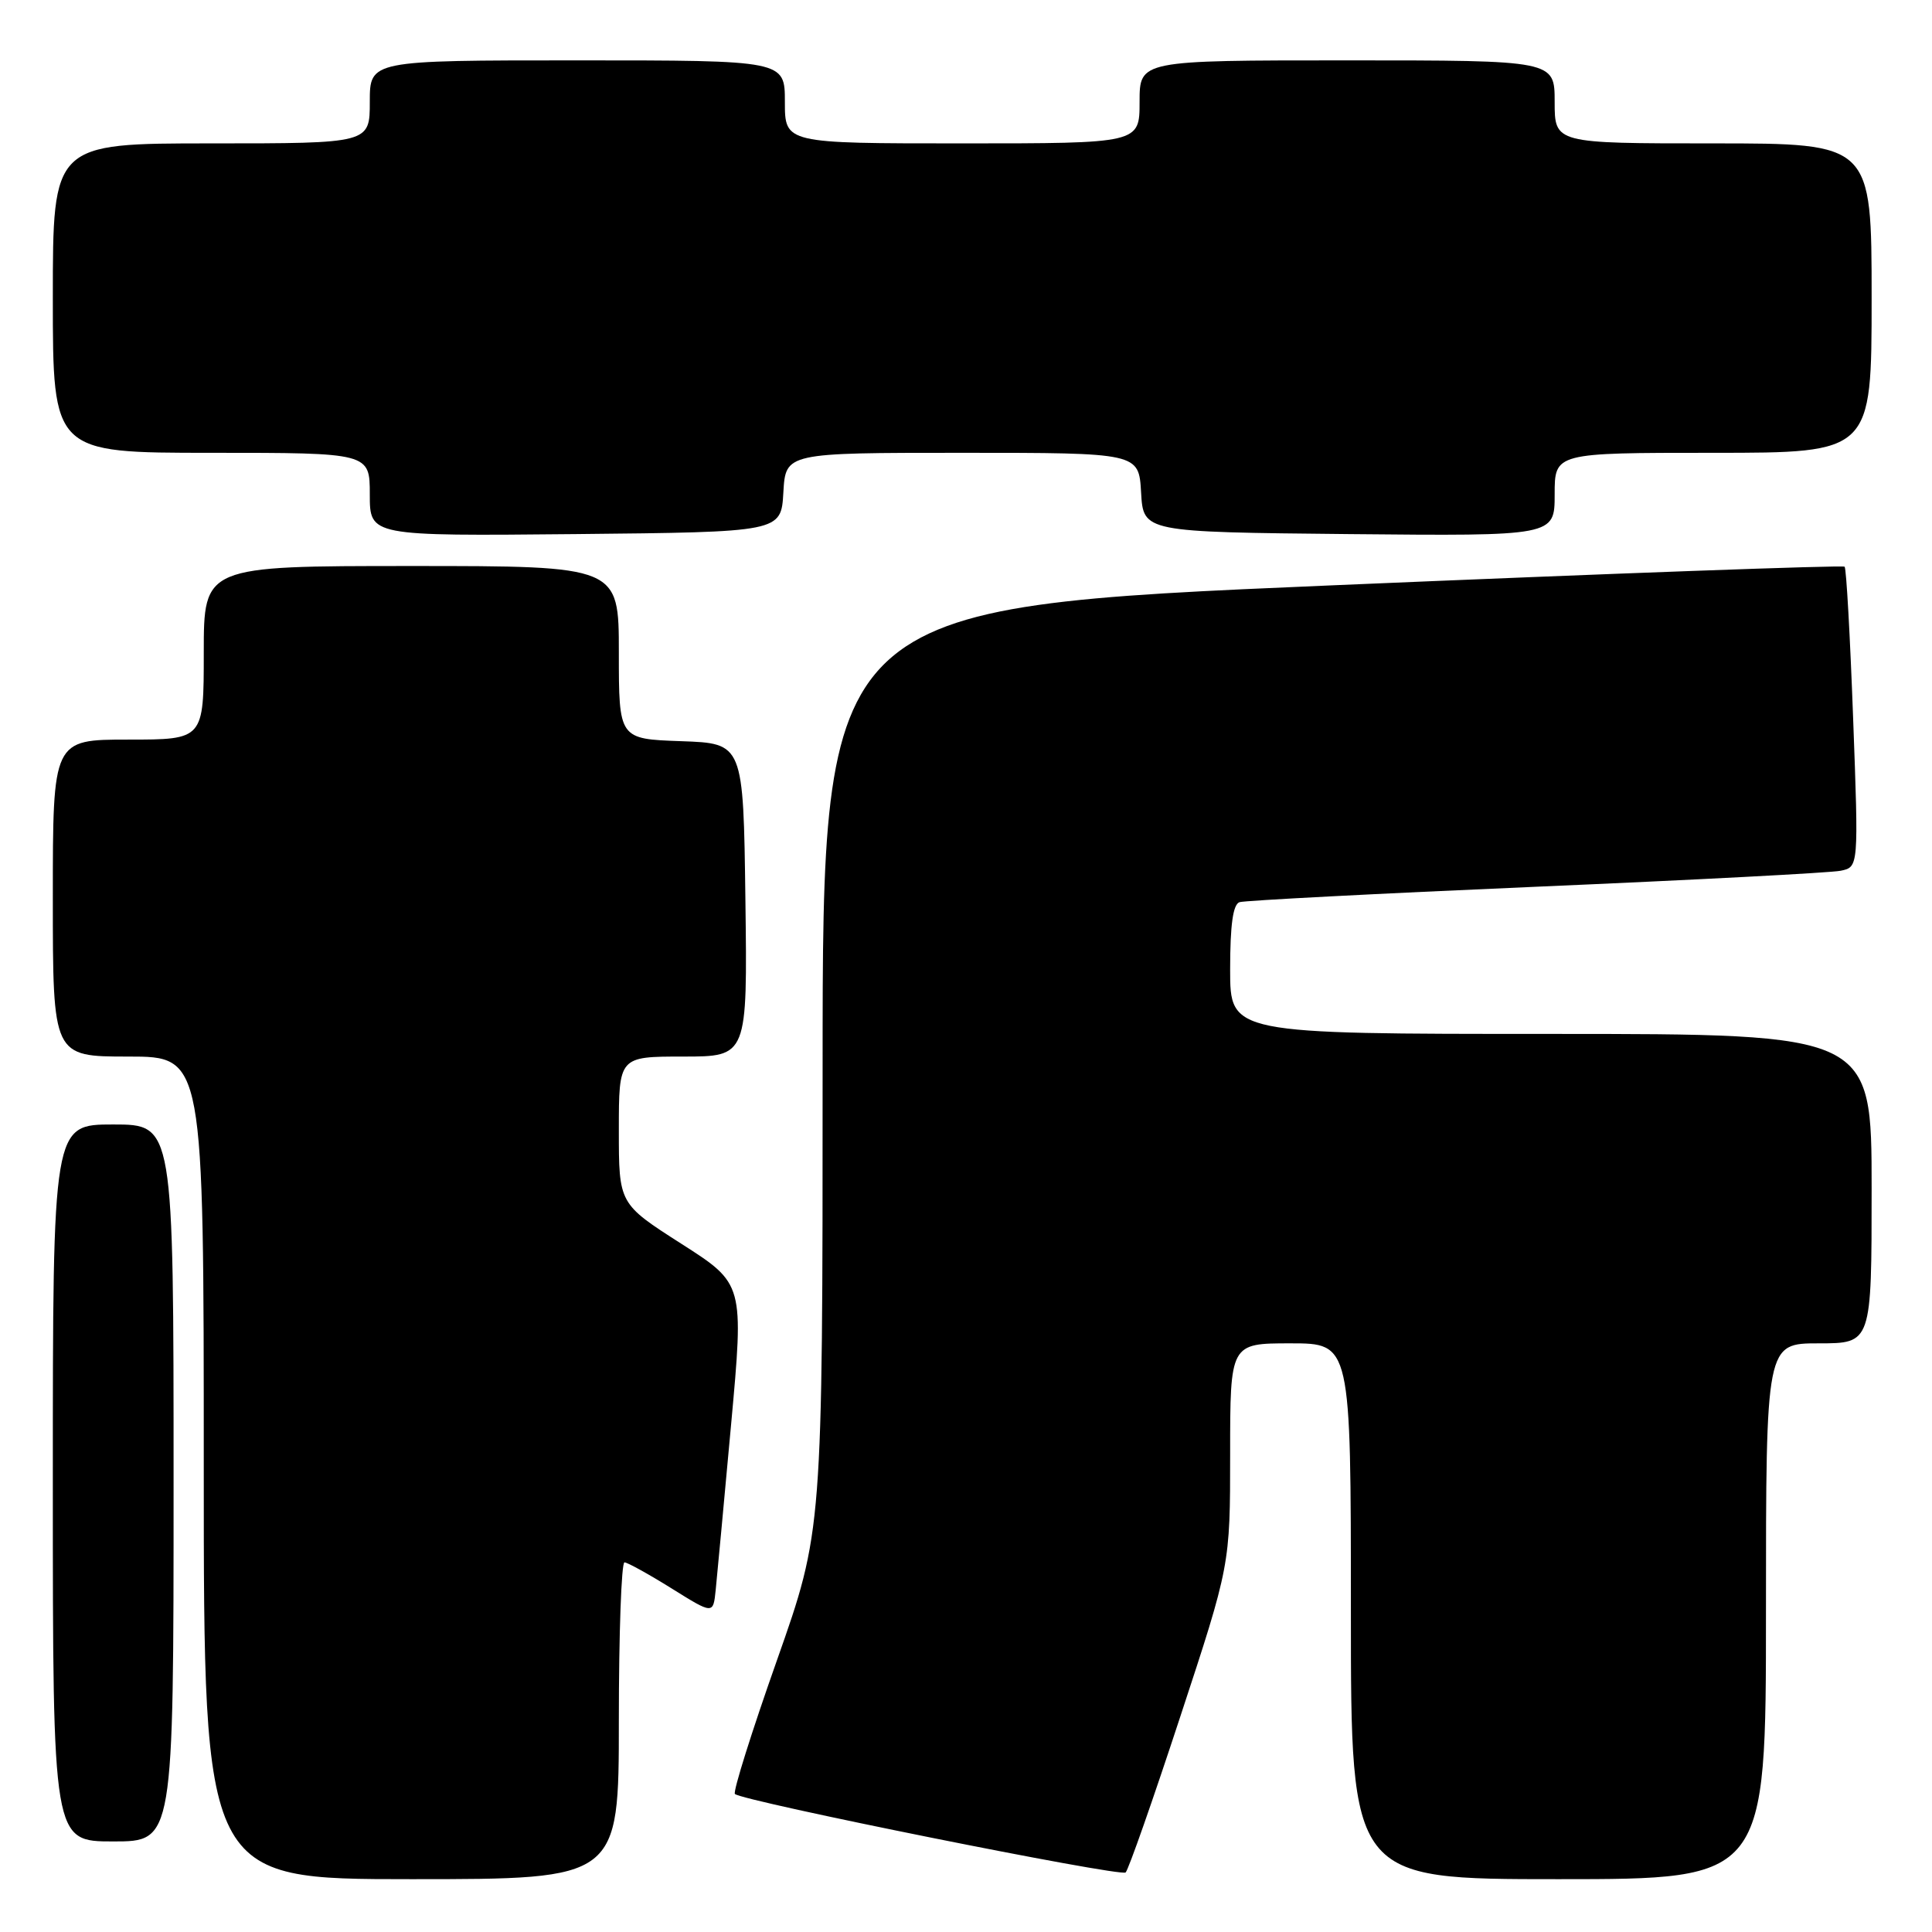 <?xml version="1.0" encoding="UTF-8" standalone="no"?>
<!DOCTYPE svg PUBLIC "-//W3C//DTD SVG 1.1//EN" "http://www.w3.org/Graphics/SVG/1.1/DTD/svg11.dtd" >
<svg xmlns="http://www.w3.org/2000/svg" xmlns:xlink="http://www.w3.org/1999/xlink" version="1.1" viewBox="0 0 256 256">
 <g >
 <path fill="currentColor"
d=" M 82.00 228.00 C 82.00 216.45 82.34 207.01 82.75 207.02 C 83.16 207.04 85.97 208.59 89.00 210.48 C 94.50 213.91 94.50 213.91 94.83 210.71 C 95.01 208.94 95.93 199.09 96.87 188.80 C 98.58 170.11 98.58 170.11 90.29 164.81 C 82.00 159.51 82.00 159.51 82.00 149.75 C 82.00 140.00 82.00 140.00 90.52 140.00 C 99.04 140.00 99.04 140.00 98.77 119.25 C 98.50 98.50 98.50 98.50 90.25 98.21 C 82.00 97.92 82.00 97.92 82.00 86.46 C 82.00 75.00 82.00 75.00 54.50 75.00 C 27.00 75.00 27.00 75.00 27.00 86.50 C 27.00 98.00 27.00 98.00 17.00 98.00 C 7.00 98.00 7.00 98.00 7.00 119.00 C 7.00 140.00 7.00 140.00 17.00 140.00 C 27.00 140.00 27.00 140.00 27.00 194.50 C 27.00 249.00 27.00 249.00 54.50 249.00 C 82.00 249.00 82.00 249.00 82.00 228.00 Z  M 156.40 227.44 C 163.00 207.38 163.00 207.38 163.00 192.69 C 163.00 178.00 163.00 178.00 171.00 178.00 C 179.00 178.00 179.00 178.00 179.00 213.50 C 179.00 249.00 179.00 249.00 206.50 249.00 C 234.00 249.00 234.00 249.00 234.00 213.50 C 234.00 178.00 234.00 178.00 241.00 178.00 C 248.00 178.00 248.00 178.00 248.00 157.50 C 248.00 137.00 248.00 137.00 205.50 137.00 C 163.00 137.00 163.00 137.00 163.00 128.47 C 163.00 122.52 163.38 119.82 164.25 119.54 C 164.94 119.32 182.60 118.40 203.50 117.50 C 224.40 116.60 242.58 115.65 243.89 115.38 C 246.28 114.89 246.28 114.89 245.55 95.20 C 245.15 84.36 244.65 75.32 244.42 75.09 C 244.20 74.87 213.64 75.98 176.51 77.56 C 109.00 80.43 109.00 80.43 109.00 141.63 C 109.00 202.84 109.00 202.84 102.94 220.02 C 99.60 229.47 97.10 237.43 97.38 237.71 C 98.32 238.65 148.49 248.73 149.15 248.11 C 149.52 247.77 152.78 238.47 156.40 227.44 Z  M 23.00 196.50 C 23.00 149.00 23.00 149.00 15.00 149.00 C 7.00 149.00 7.00 149.00 7.00 196.50 C 7.00 244.00 7.00 244.00 15.00 244.00 C 23.00 244.00 23.00 244.00 23.00 196.50 Z  M 103.80 65.25 C 104.10 60.00 104.10 60.00 127.50 60.00 C 150.90 60.00 150.90 60.00 151.20 65.25 C 151.50 70.50 151.50 70.50 178.75 70.77 C 206.00 71.03 206.00 71.03 206.00 65.52 C 206.00 60.00 206.00 60.00 227.00 60.00 C 248.00 60.00 248.00 60.00 248.00 39.50 C 248.00 19.00 248.00 19.00 227.00 19.00 C 206.00 19.00 206.00 19.00 206.00 13.50 C 206.00 8.00 206.00 8.00 178.50 8.00 C 151.00 8.00 151.00 8.00 151.00 13.50 C 151.00 19.00 151.00 19.00 127.50 19.00 C 104.00 19.00 104.00 19.00 104.00 13.50 C 104.00 8.00 104.00 8.00 76.50 8.00 C 49.00 8.00 49.00 8.00 49.00 13.50 C 49.00 19.00 49.00 19.00 28.00 19.00 C 7.00 19.00 7.00 19.00 7.00 39.50 C 7.00 60.00 7.00 60.00 28.00 60.00 C 49.00 60.00 49.00 60.00 49.00 65.52 C 49.00 71.03 49.00 71.03 76.25 70.77 C 103.50 70.50 103.50 70.50 103.80 65.25 Z "/>
</g>
</svg>